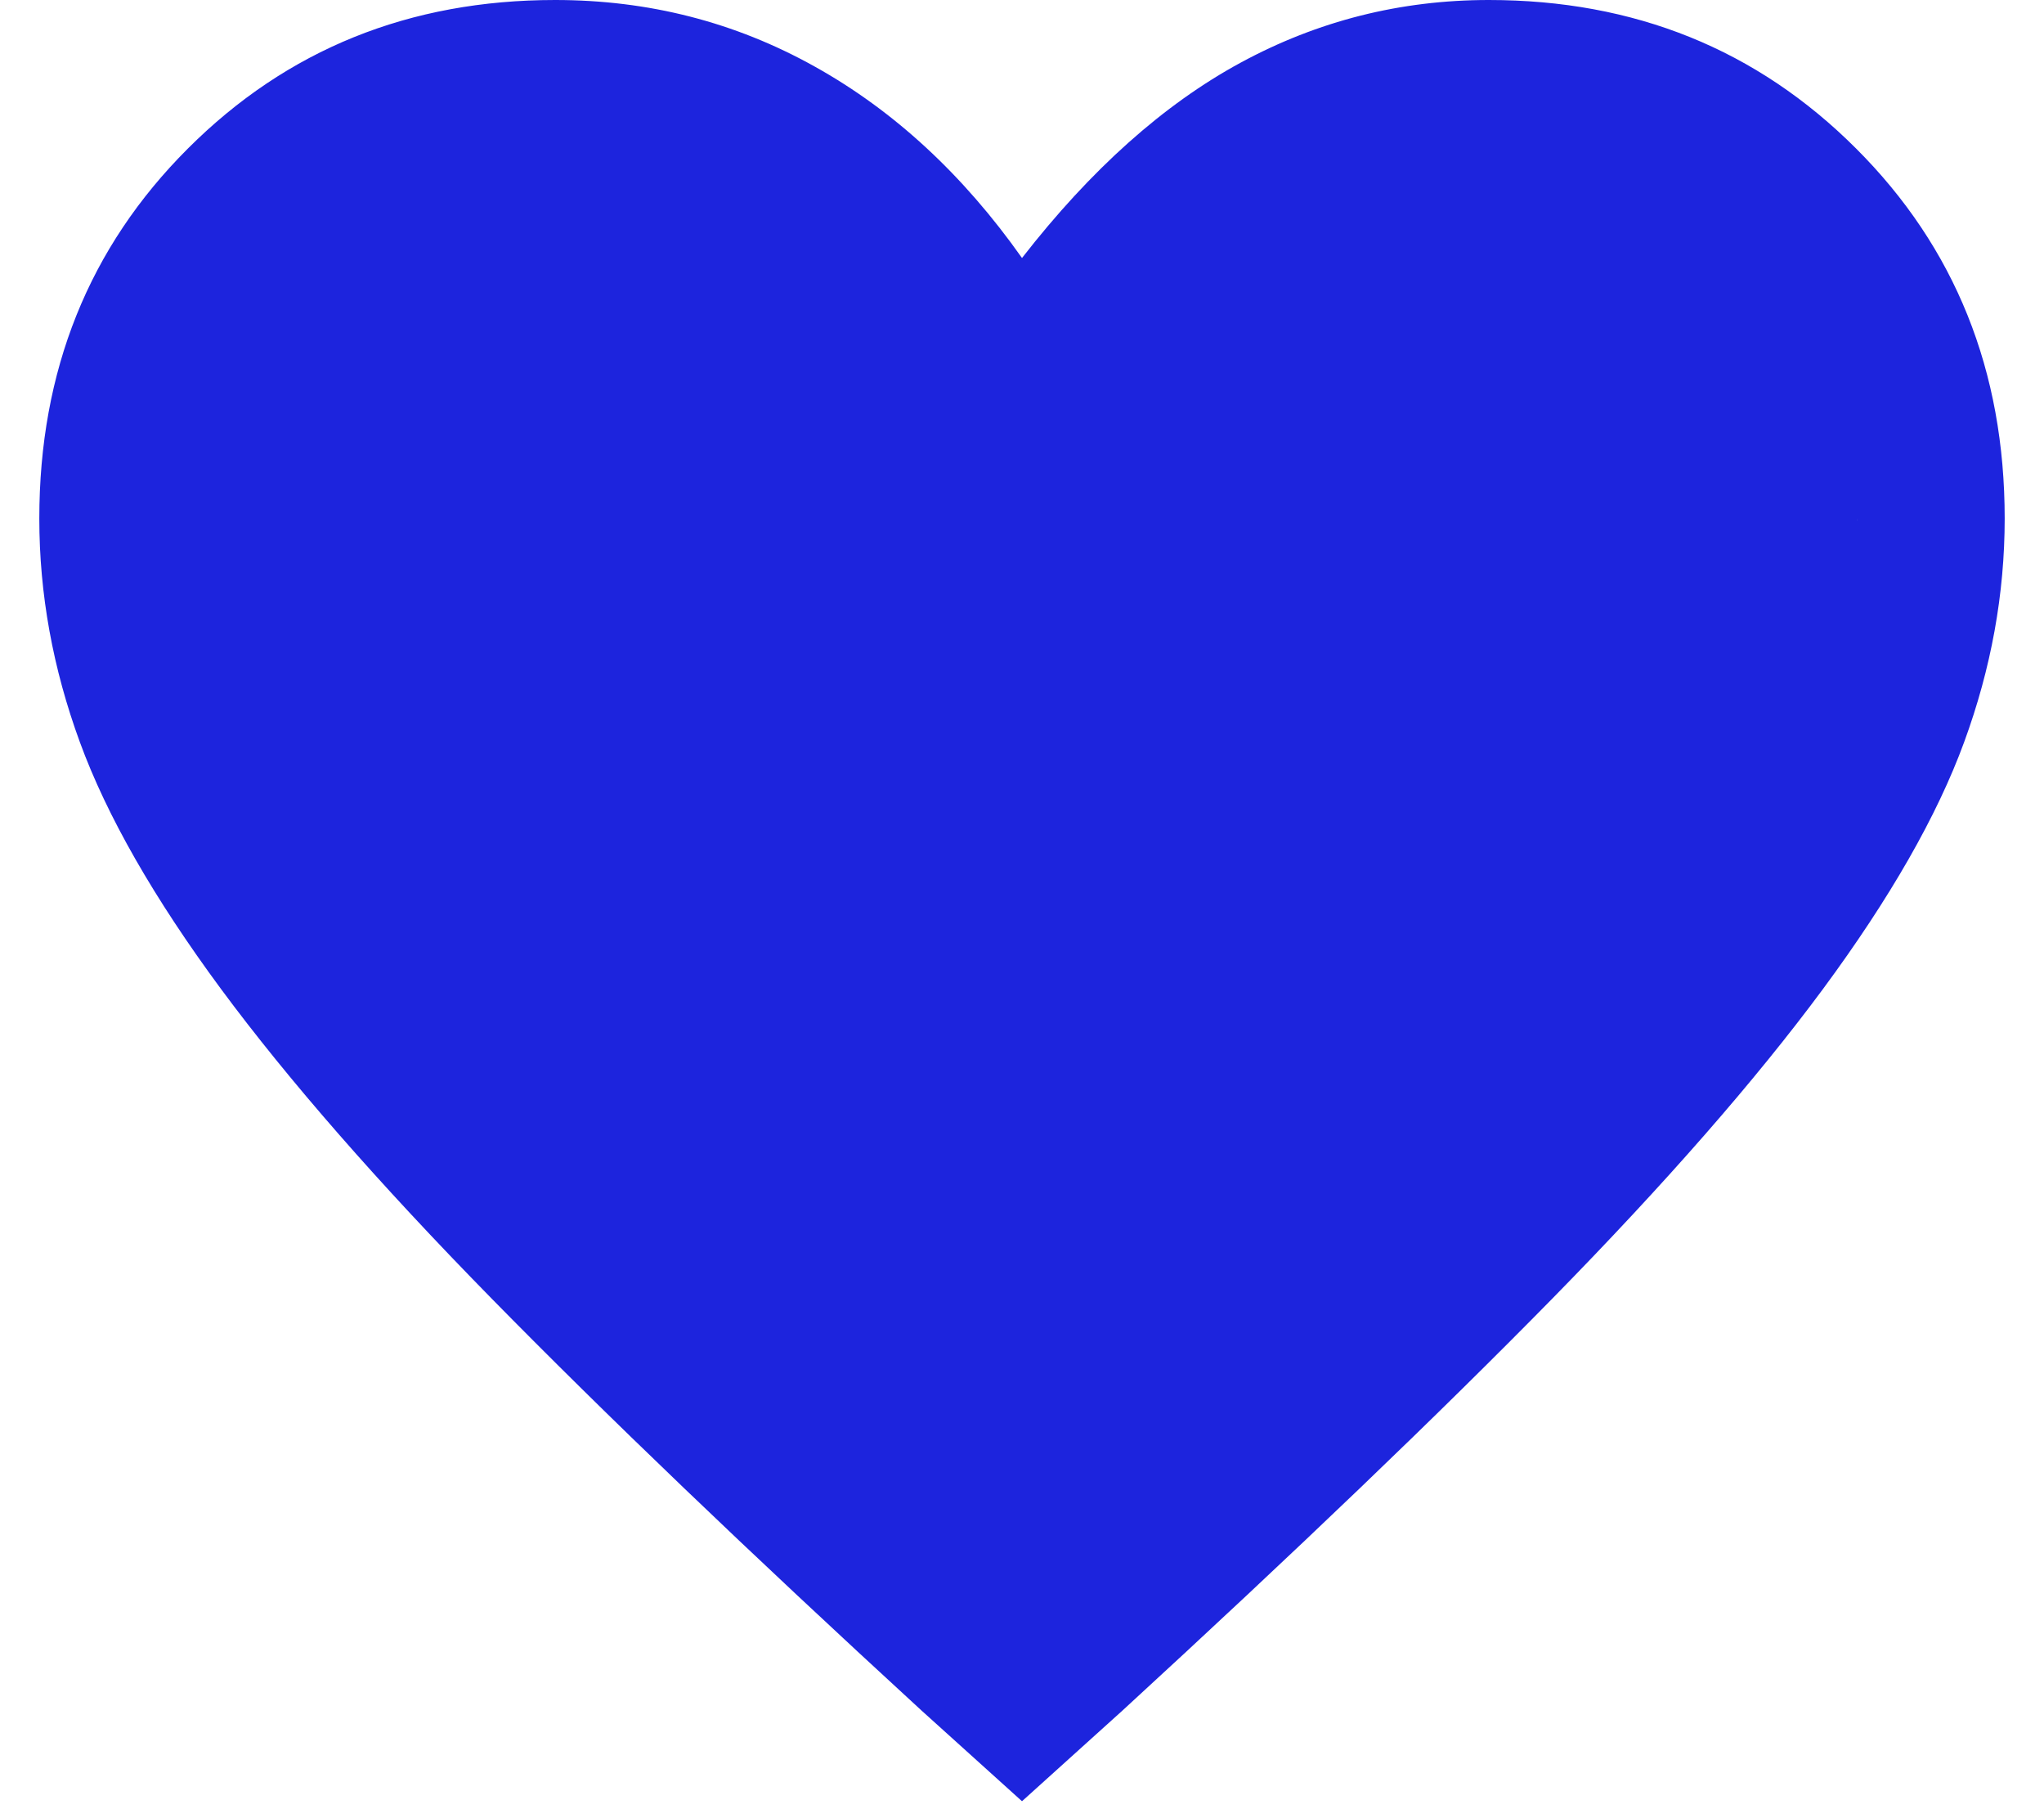 <svg width="26" height="23" viewBox="0 0 26 23" fill="none" xmlns="http://www.w3.org/2000/svg">
<path d="M13 22.906L11.719 21.75C9.515 19.727 7.694 17.981 6.254 16.514C4.814 15.046 3.667 13.734 2.812 12.578C1.958 11.422 1.359 10.375 1.016 9.438C0.672 8.5 0.5 7.552 0.5 6.594C0.5 4.716 1.13 3.147 2.391 1.888C3.651 0.629 5.208 0 7.062 0C8.25 0 9.349 0.281 10.359 0.844C11.37 1.406 12.25 2.219 13 3.281C13.875 2.156 14.802 1.328 15.781 0.797C16.76 0.266 17.812 0 18.938 0C20.792 0 22.349 0.629 23.609 1.888C24.87 3.147 25.5 4.716 25.5 6.594C25.5 7.552 25.328 8.5 24.984 9.438C24.641 10.375 24.042 11.422 23.188 12.578C22.333 13.734 21.186 15.046 19.746 16.514C18.306 17.981 16.485 19.727 14.281 21.75L13 22.906ZM12 19.5C11 19.5 7.638 15.948 9 14.562C10.54 14.016 12.198 11.963 13 10.921C13.802 9.879 10.177 11.222 10.5 10.406C10.823 9.591 23.625 7.402 23.625 6.598C23.188 9.72 13.053 10.605 12.178 9.72C11.303 8.834 14.094 9.571 12.724 9.571C11.65 9.571 11.945 8.391 11.031 9.047C10.118 9.703 14.312 4.438 13.75 5.625L14.281 9.438C13.74 8.271 14.664 11.359 13.75 10.693C12.836 10.026 15.355 10.54 14.281 10.54C12.911 10.54 14.625 10.036 13.75 10.921C12.875 11.806 15 9.025 15 10.406C15 11.212 10.677 13.74 11 14.562C11.323 15.385 10.229 14.01 11.031 15.062C11.833 16.115 13.125 13.625 14.5 15C15.875 16.375 9.917 17.583 12 19.5Z" fill="#1D24DD"/>
</svg>
